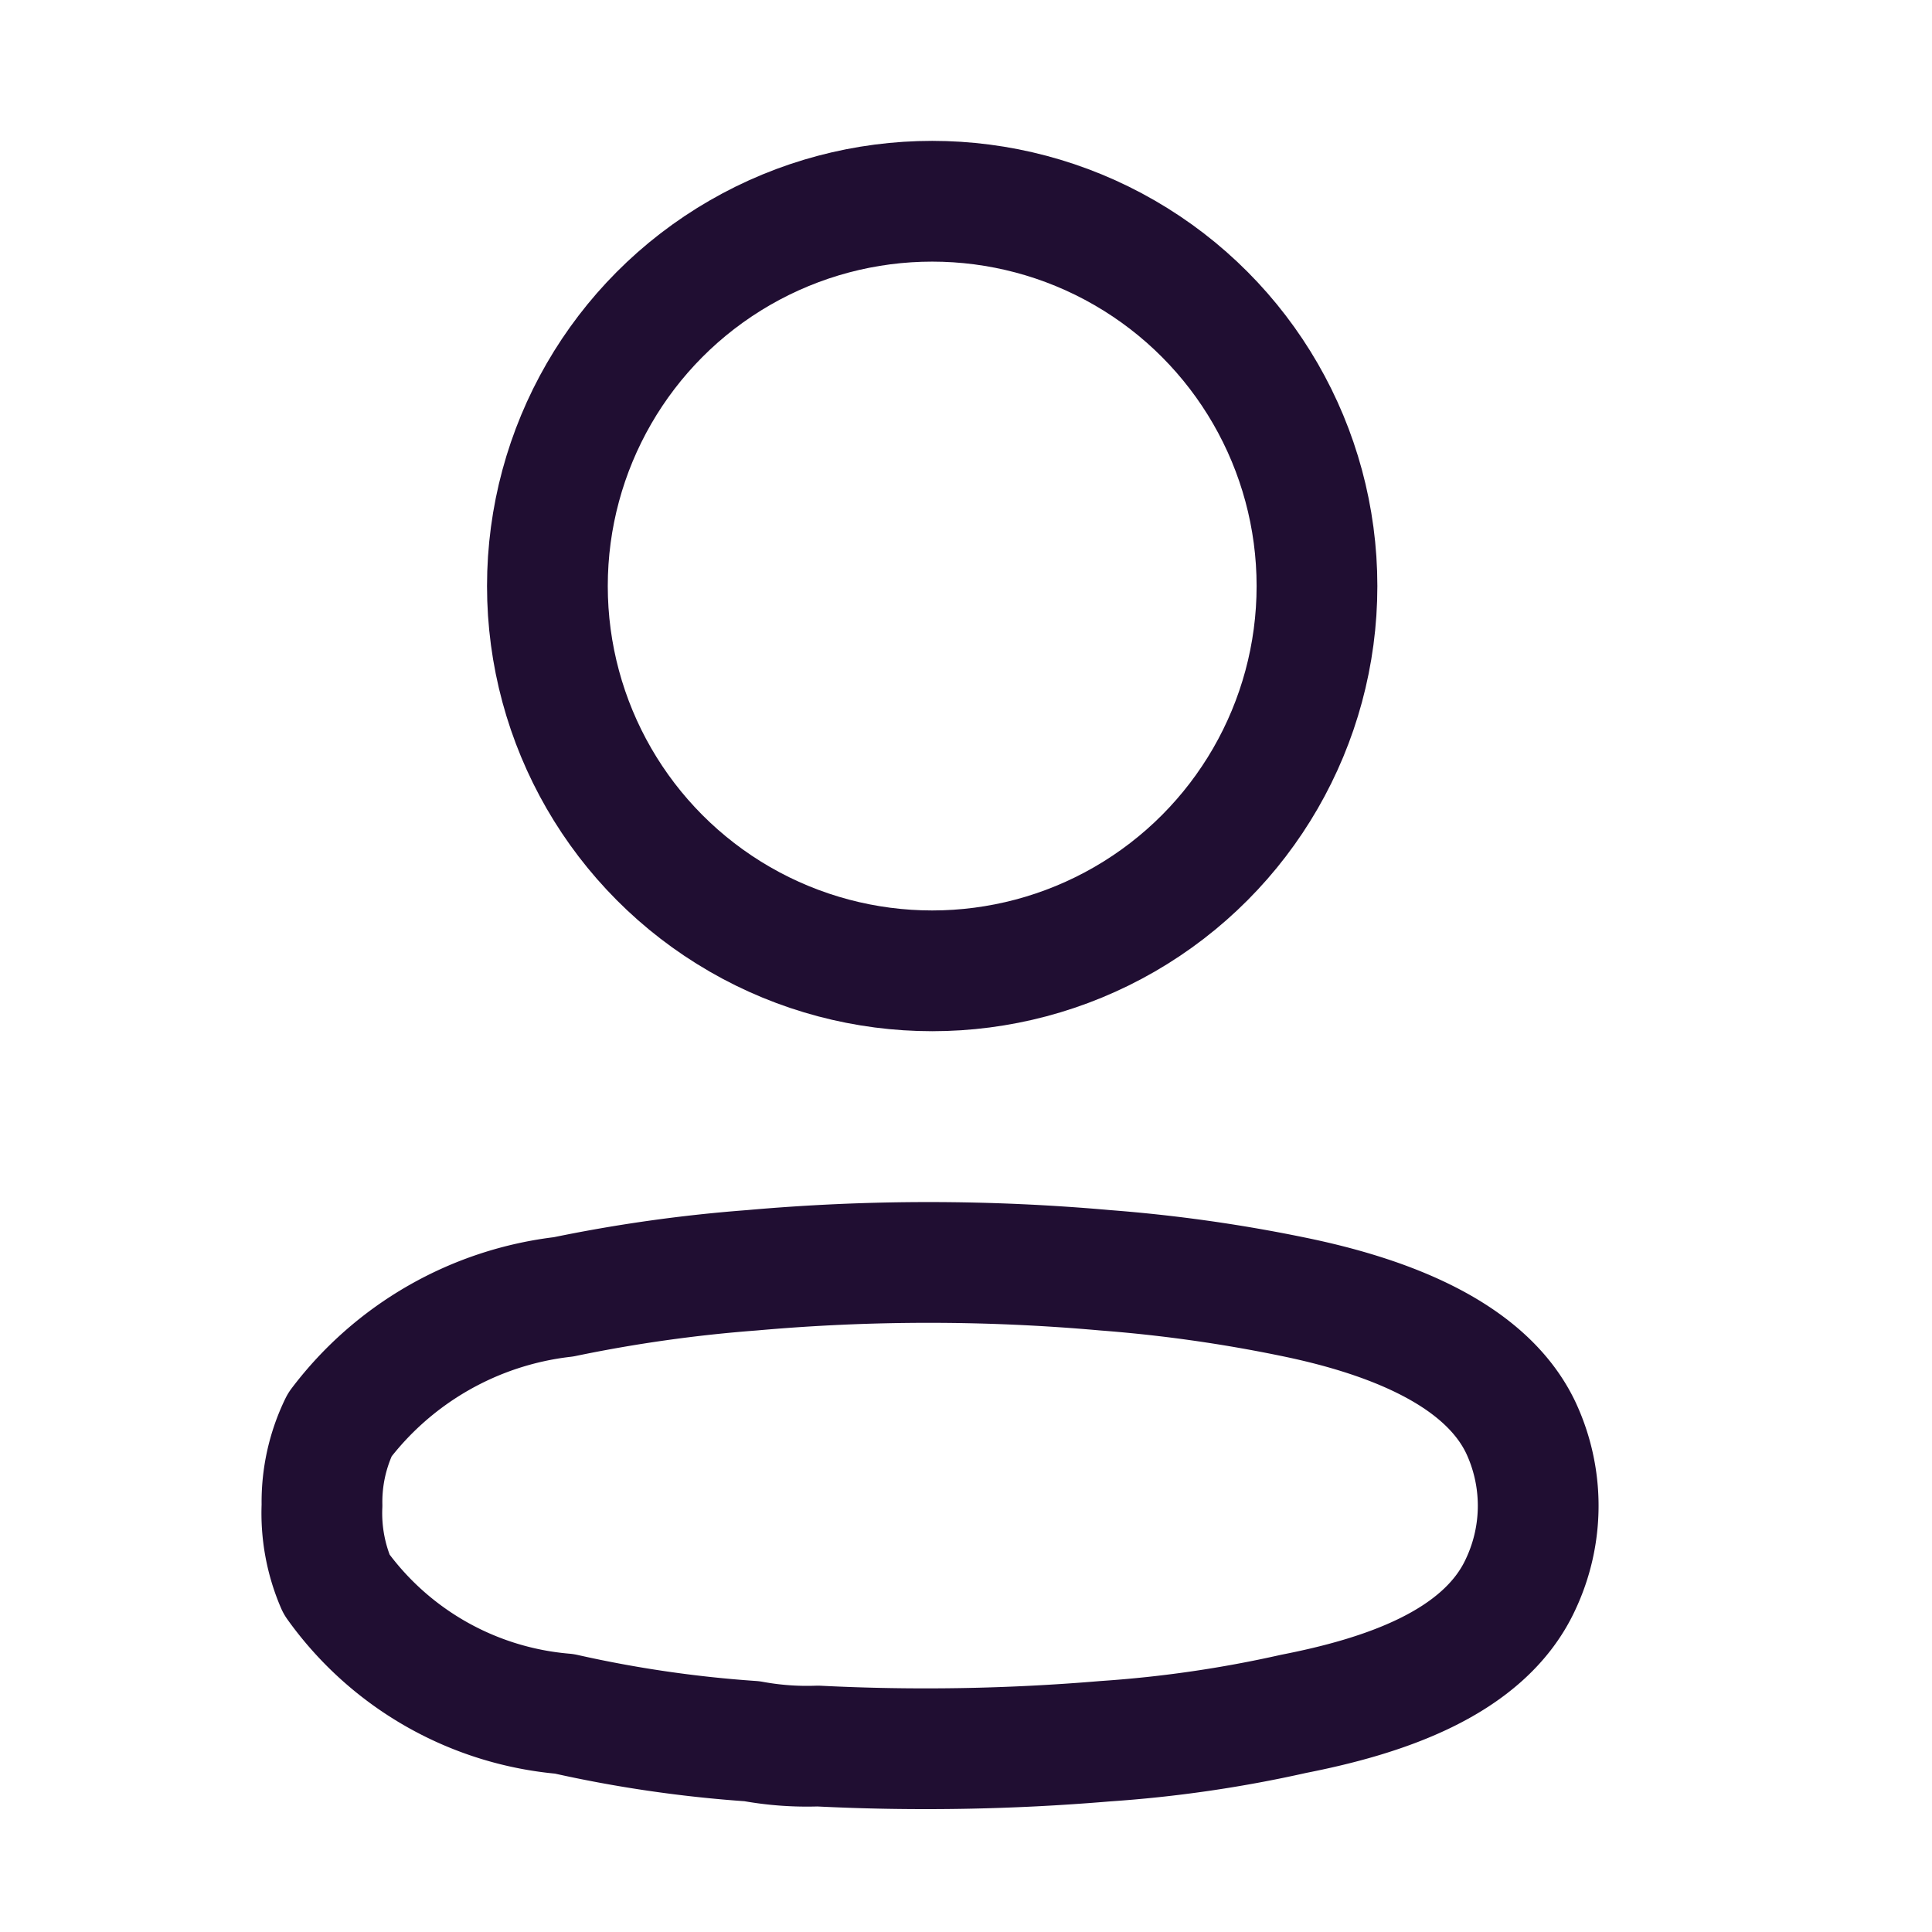 <svg id="Layer_1" data-name="Layer 1" xmlns="http://www.w3.org/2000/svg" viewBox="0 0 24 24"><defs><style>.cls-1{fill:none;stroke:#200e32;stroke-linecap:round;stroke-linejoin:round;stroke-width:1.5px;}</style></defs><title>profile</title><circle class="cls-1" cx="11.58" cy="7.28" r="4.78"/><path class="cls-1" d="M4,18.7a2.19,2.19,0,0,1,.22-1A4.07,4.07,0,0,1,7,16.11a18.3,18.3,0,0,1,2.34-.33,24.76,24.76,0,0,1,4.39,0,18.56,18.56,0,0,1,2.34.33c1.07.22,2.36.66,2.82,1.62a2.29,2.29,0,0,1,0,1.95c-.46,1-1.75,1.4-2.82,1.61a15.35,15.35,0,0,1-2.34.34,26.59,26.59,0,0,1-3.57.06,3.78,3.78,0,0,1-.82-.06,15.4,15.4,0,0,1-2.33-.34,3.88,3.88,0,0,1-2.83-1.61A2.23,2.23,0,0,1,4,18.7Z"/></svg>